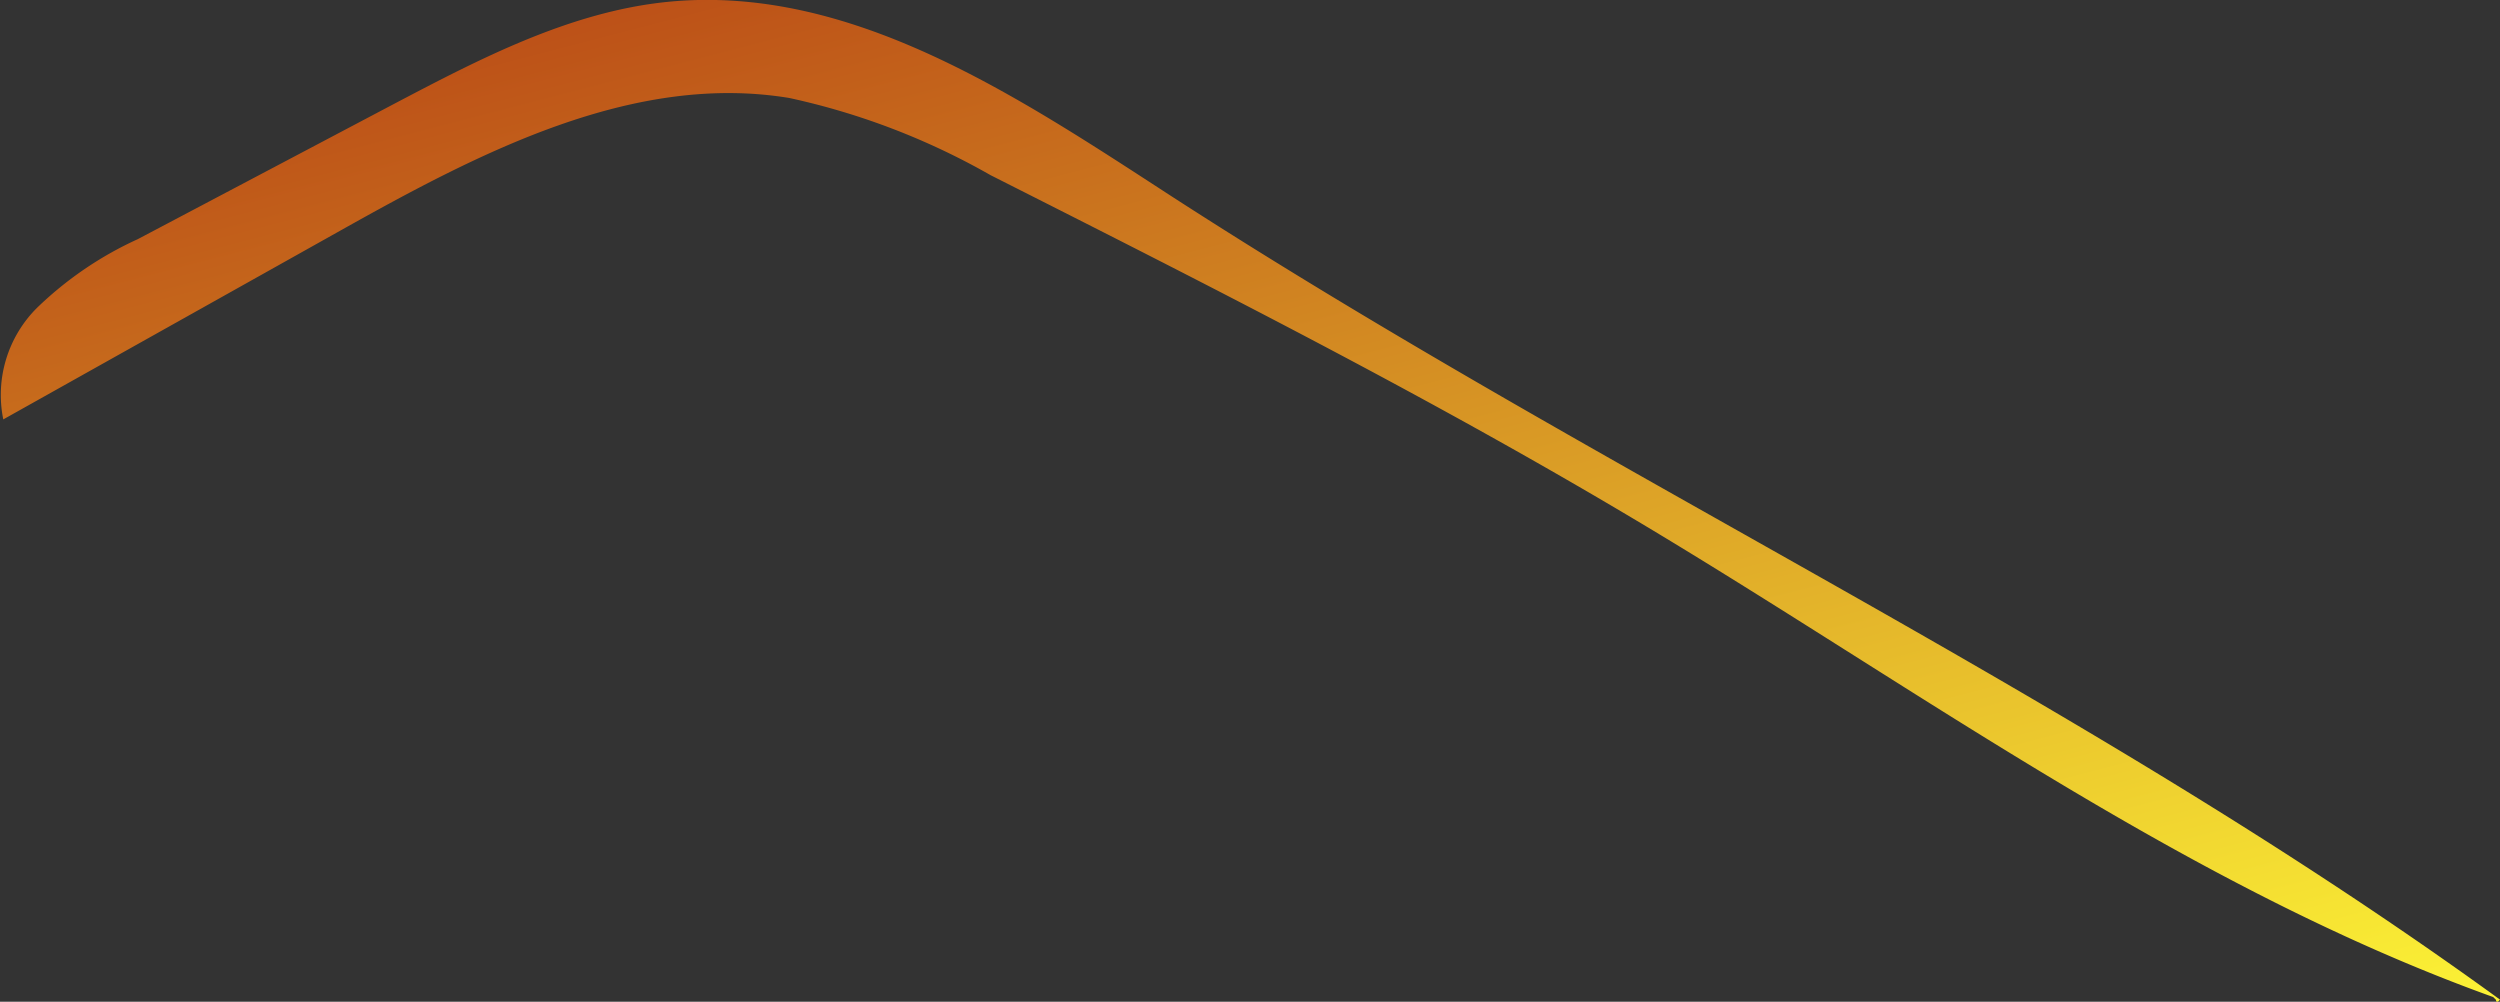 <svg xmlns="http://www.w3.org/2000/svg" xmlns:xlink="http://www.w3.org/1999/xlink" viewBox="0 0 106.64 42.73"><rect x="0" y="0" width="106.64" height="42.73" fill="#333333" stroke="none"/><defs><style>.cls-1{fill:url(#New_swatch);}</style><linearGradient id="New_swatch" x1="43.05" y1="-9.41" x2="60.57" y2="57.83" gradientUnits="userSpaceOnUse"><stop offset="0" stop-color="#b74315"/><stop offset="1" stop-color="#fffa37"/></linearGradient></defs><g id="Layer_2" data-name="Layer 2"><g id="Stems"><path class="cls-1" d="M106.64,42.64C88.78,29.67,68.54,20.38,50,8.39,43.42,4.12,36.29-.7,28.47.08c-4.14.42-7.95,2.4-11.64,4.34L5.88,10.2a15.3,15.3,0,0,0-4.29,2.92A5.24,5.24,0,0,0,.14,17.89L14.53,9.83C20.45,6.51,27,3.08,33.67,4.18a30.28,30.28,0,0,1,8.58,3.29c9.44,4.77,18.89,9.54,28,15,11.83,7.1,23.12,15.39,36.1,20.06l.12.12C106.47,42.72,106.51,42.8,106.64,42.64Z"/></g></g></svg>